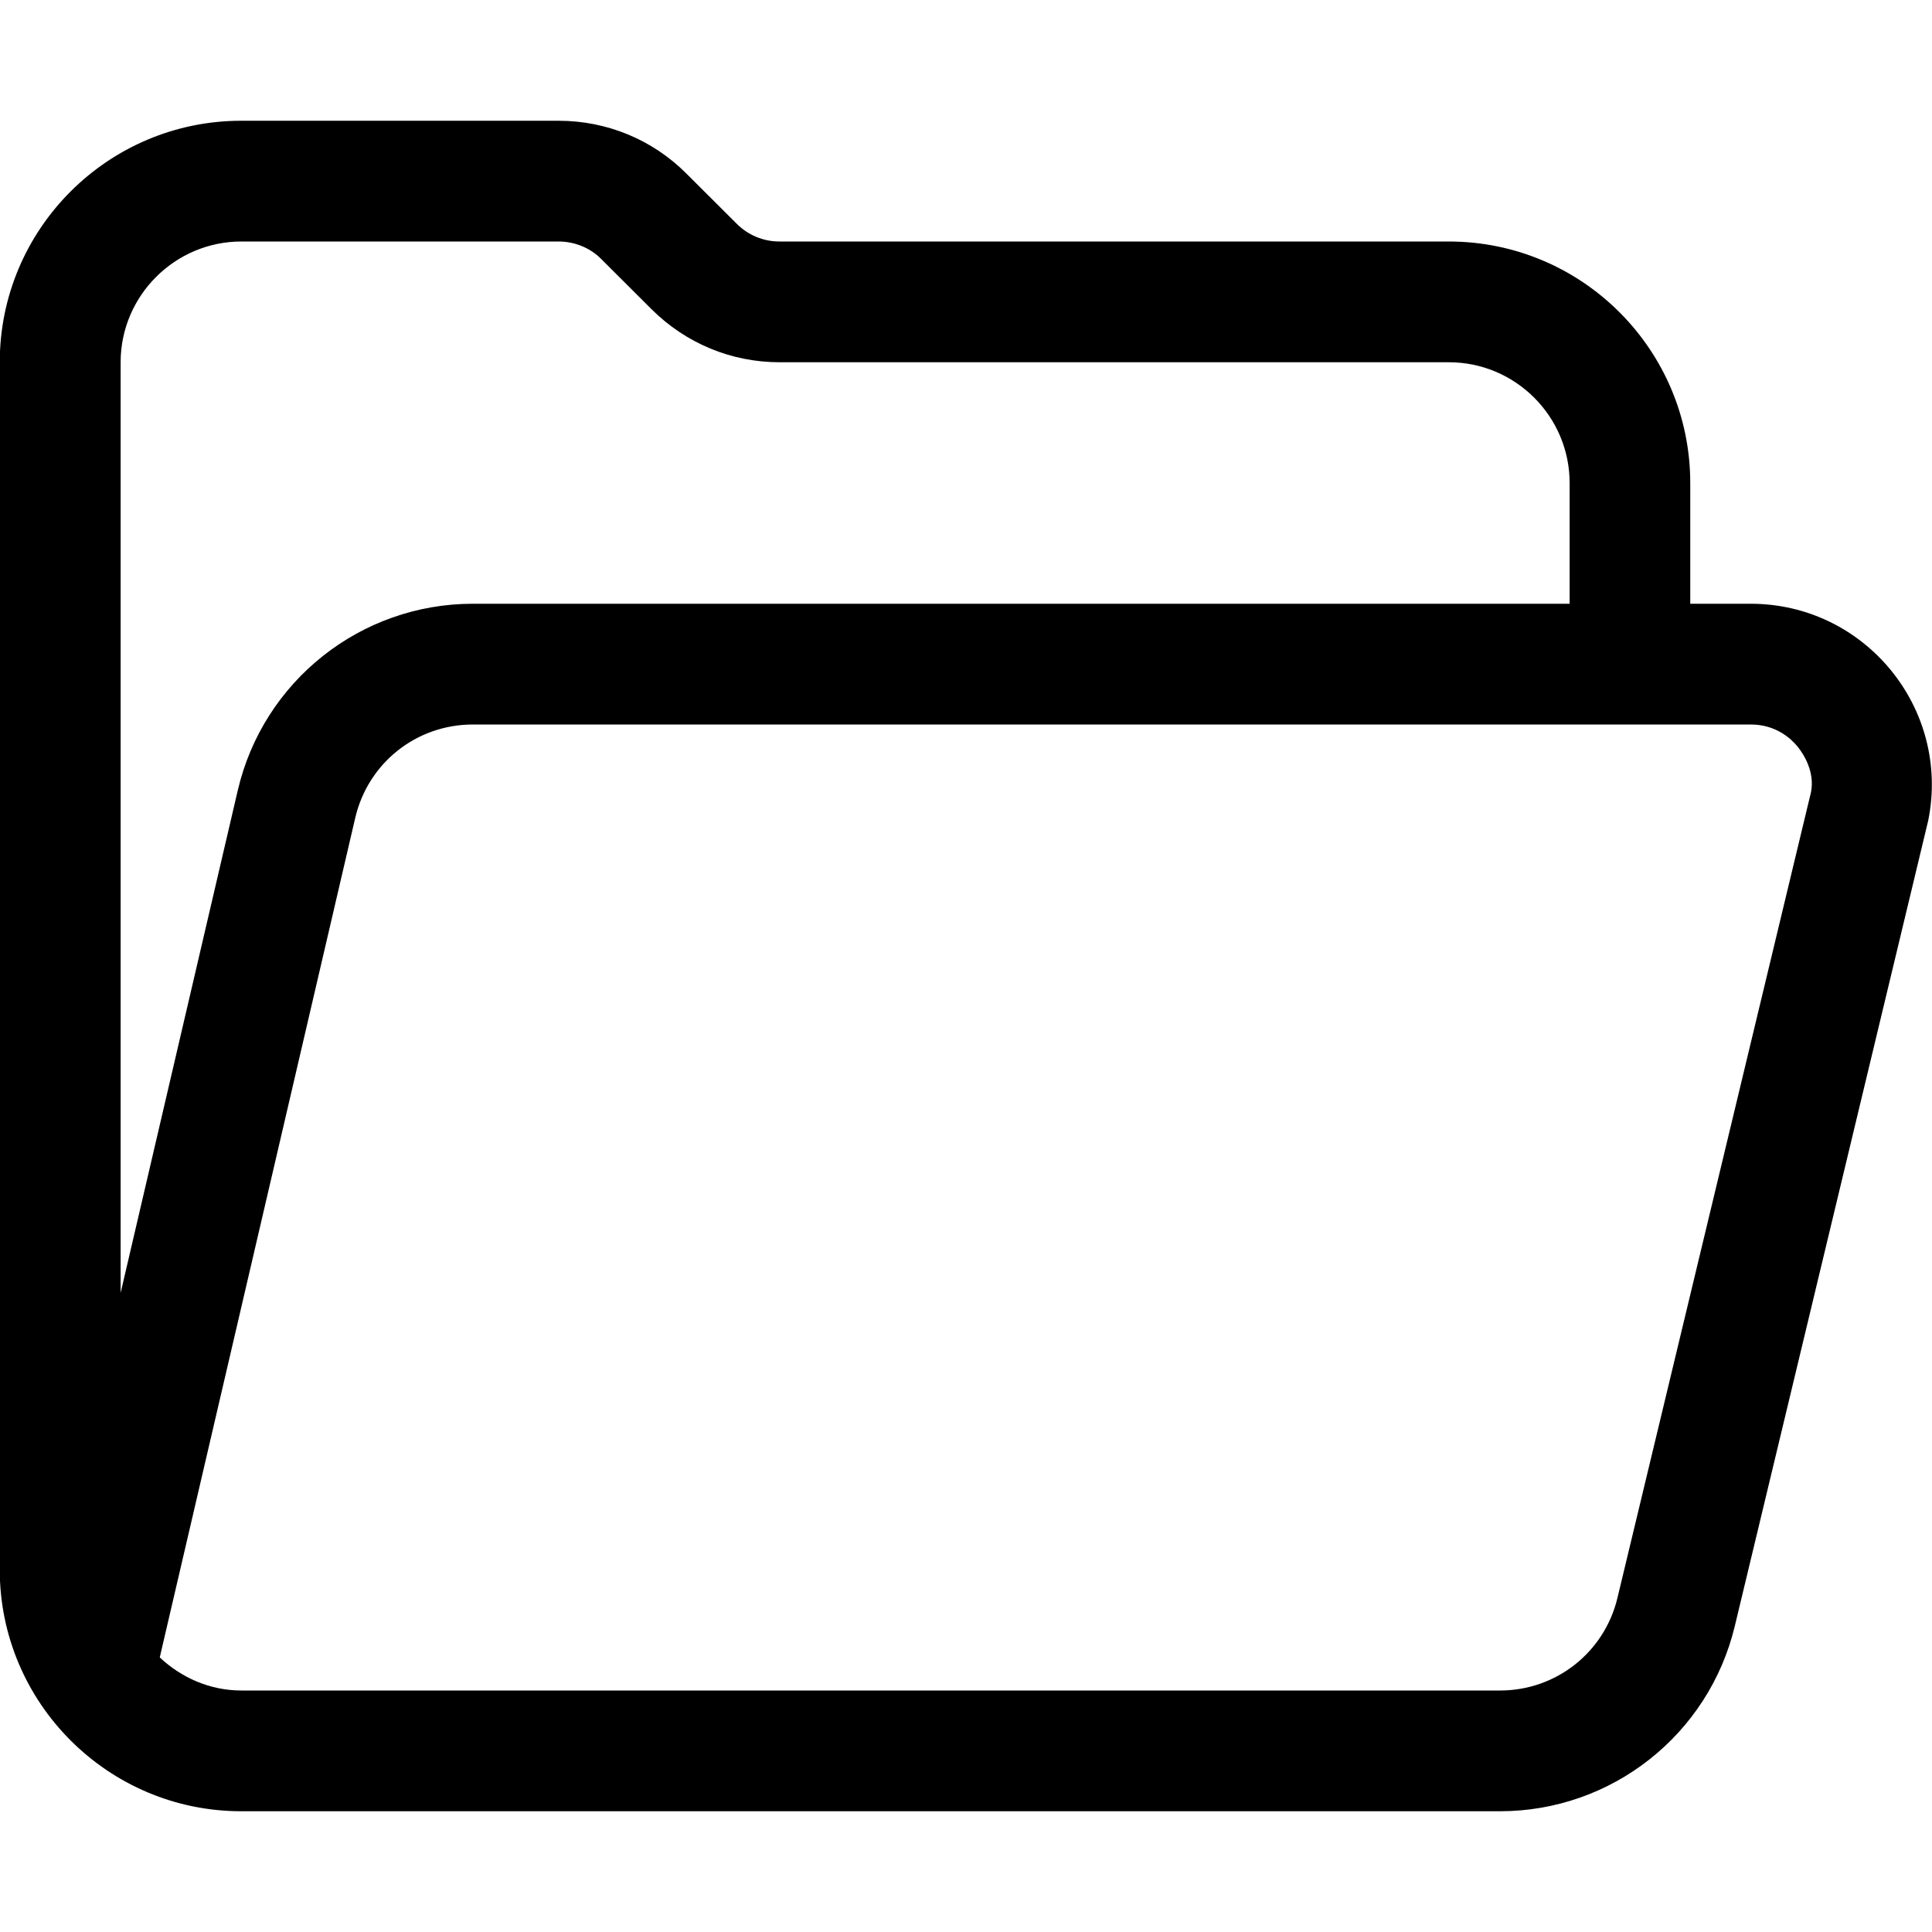 <svg width="16" height="16" viewBox="0 0 16 16" xmlns="http://www.w3.org/2000/svg"><title>content/open-in-folder_16</title><path d="M13.395 13.233c-.108.451-.508.767-.972.767l-10.424 0c-.262 0-.498-.107-.676-.274l1.619-6.953c.106-.455.507-.773.974-.773l10.583 0c.206 0 .331.114.387.182.056.069.144.214.112.378l-1.603 6.673zM.999 3c0-.551.45-1 1-1l2.627 0c.132 0 .262.052.354.146l.415.414c.284.283.661.44 1.061.44l5.543 0c.551 0 1.0.449 1 1l0 1-9.083 0c-.929 0-1.736.64-1.947 1.546l-.97 4.161 0-7.707zm13.499 2l-.5 0 0-1c0-1.104-.896-2-2-2l-5.543 0c-.133 0-.259-.052-.354-.147l-.415-.414c-.282-.283-.66-.439-1.061-.439l-2.627 0c-1.103 0-2.0.896-2 2l0 10c0 1.102.897 2 2 2l.342 0 9.658 0 .424 0c.925 0 1.729-.634 1.945-1.534l1.602-6.672c.186-.928-.524-1.794-1.471-1.794z" fill-rule="evenodd"/></svg>